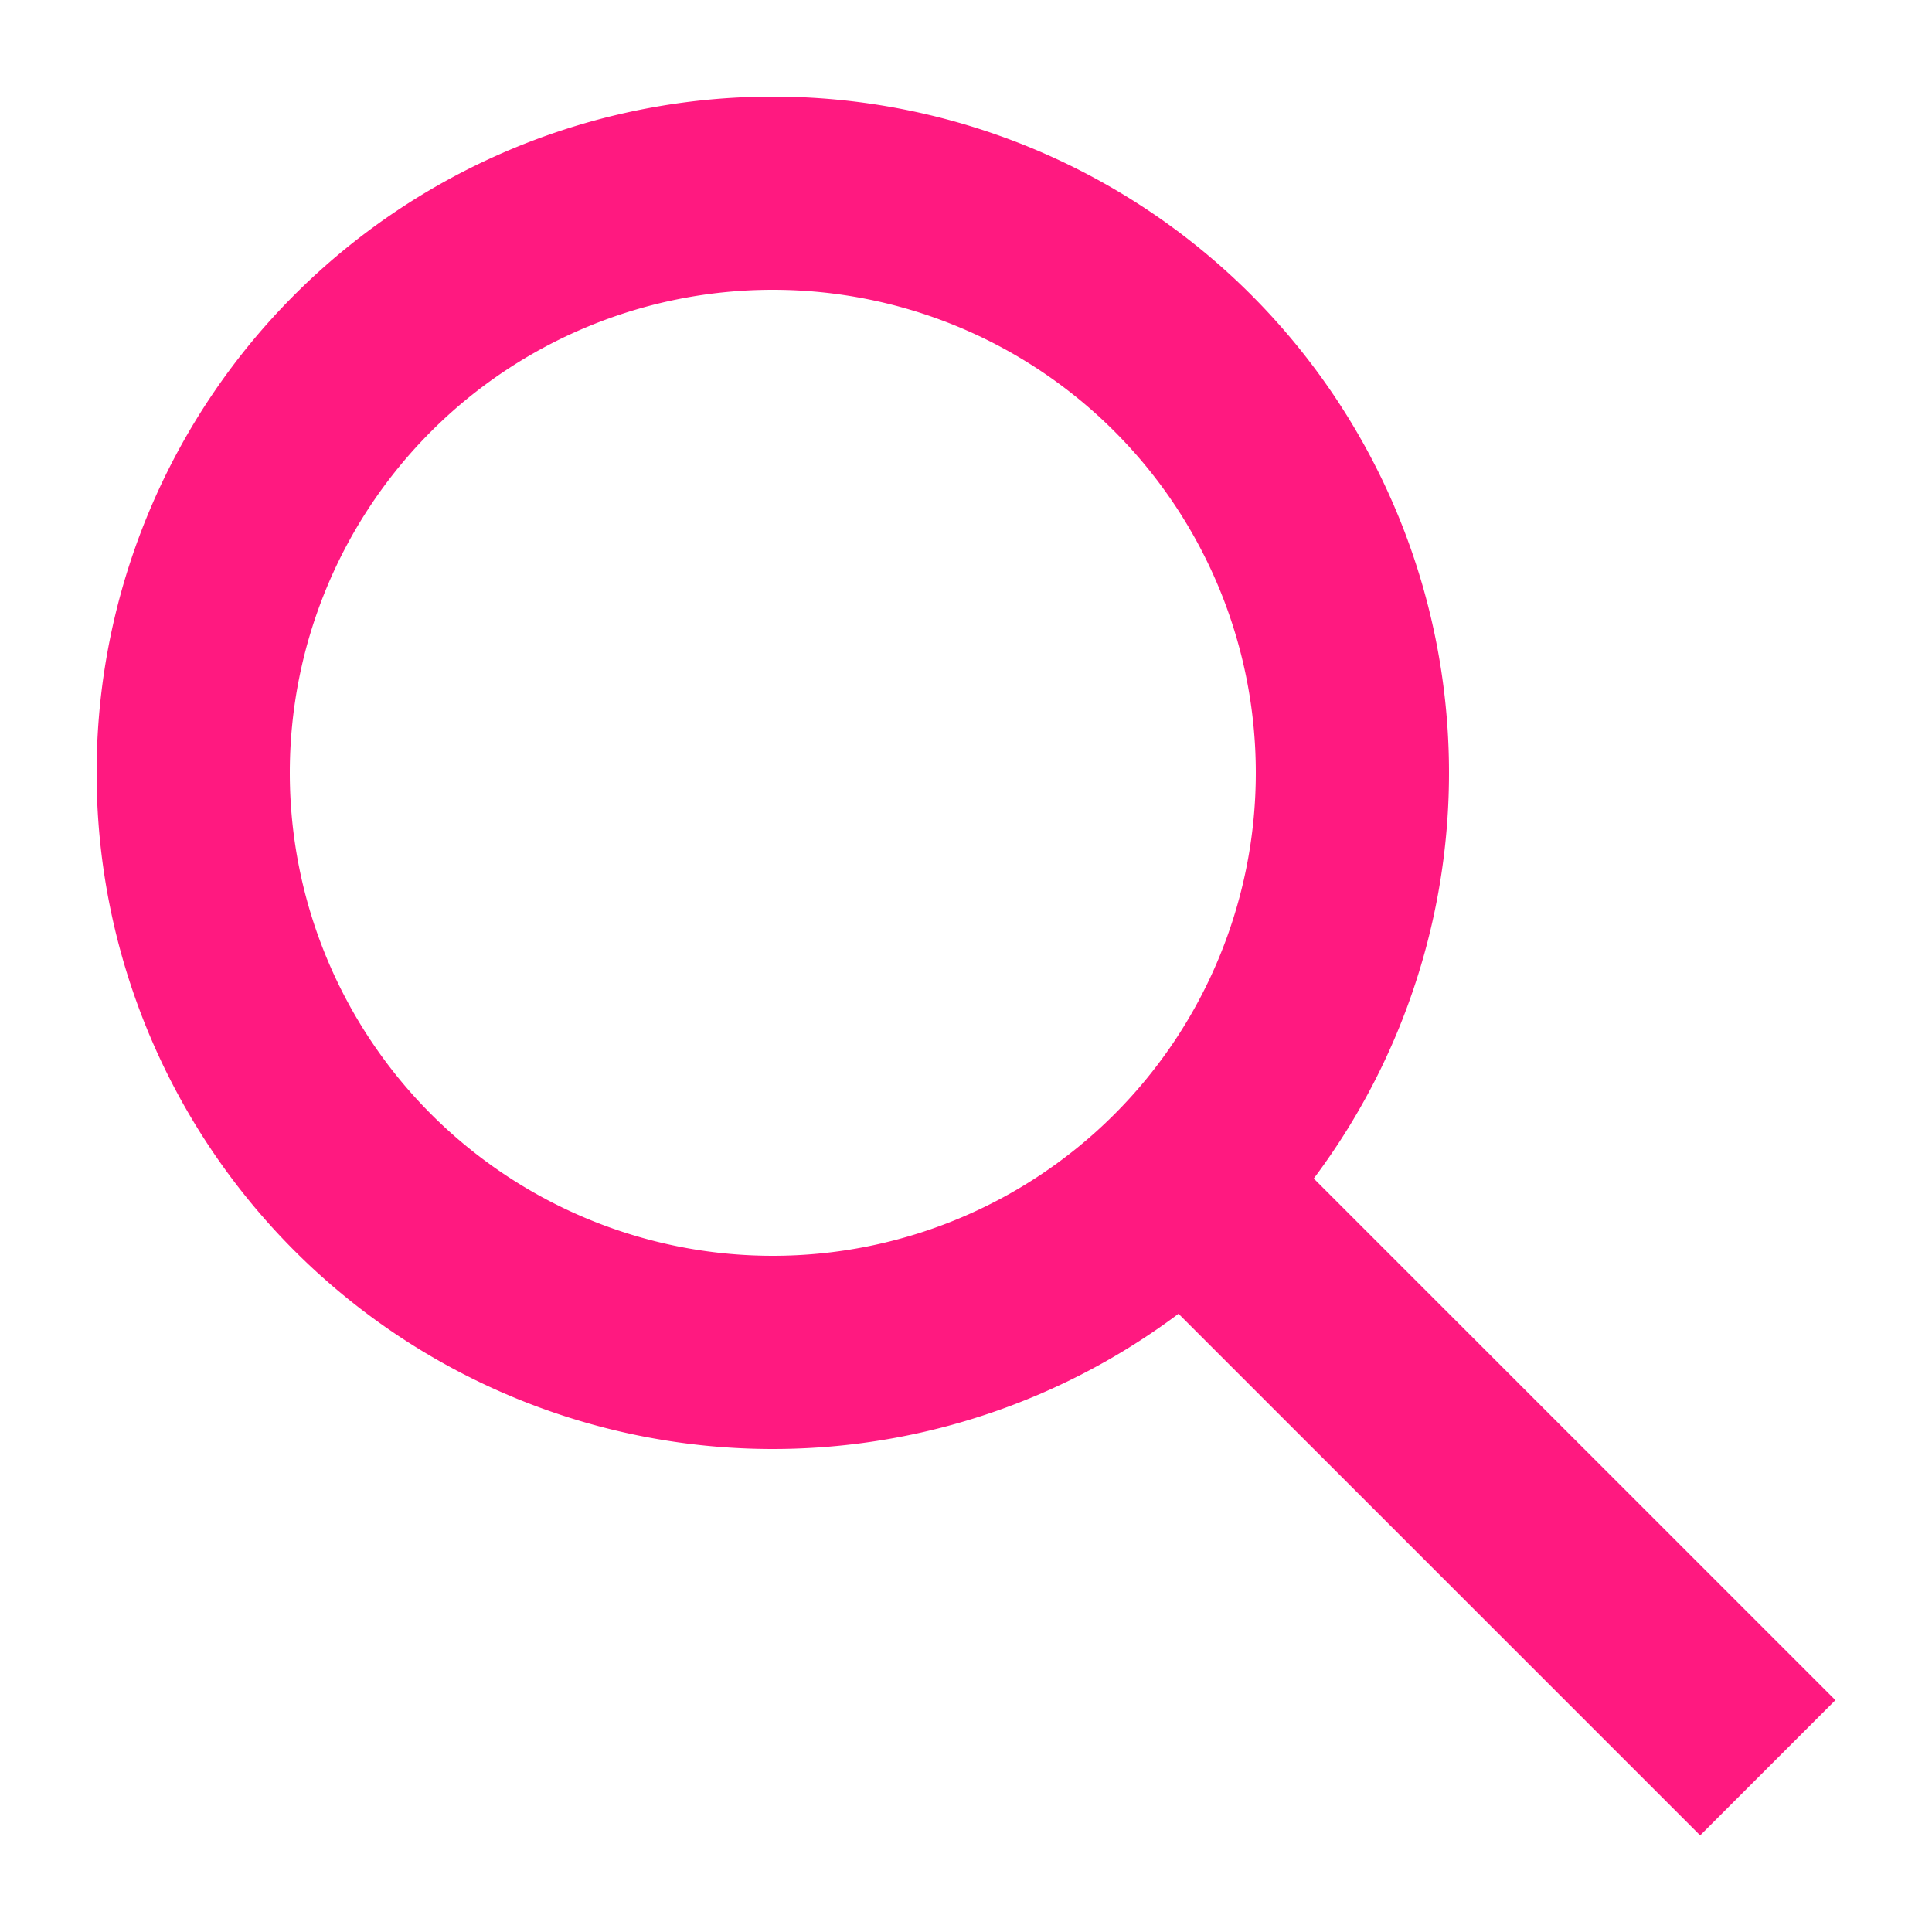 <?xml version="1.0" encoding="UTF-8"?>
<svg
    xmlns="http://www.w3.org/2000/svg" xmlns:xlink="http://www.w3.org/1999/xlink"
    width="20" height="20" viewBox="0 0 20 20" fill="#ff1980">
    <path d="M12.2 13.6a7 7 0 111.4-1.4l5.4 5.4-1.4 1.4zM3 8a5 5 0 1010 0A5 5 0 003 8" />
</svg>
